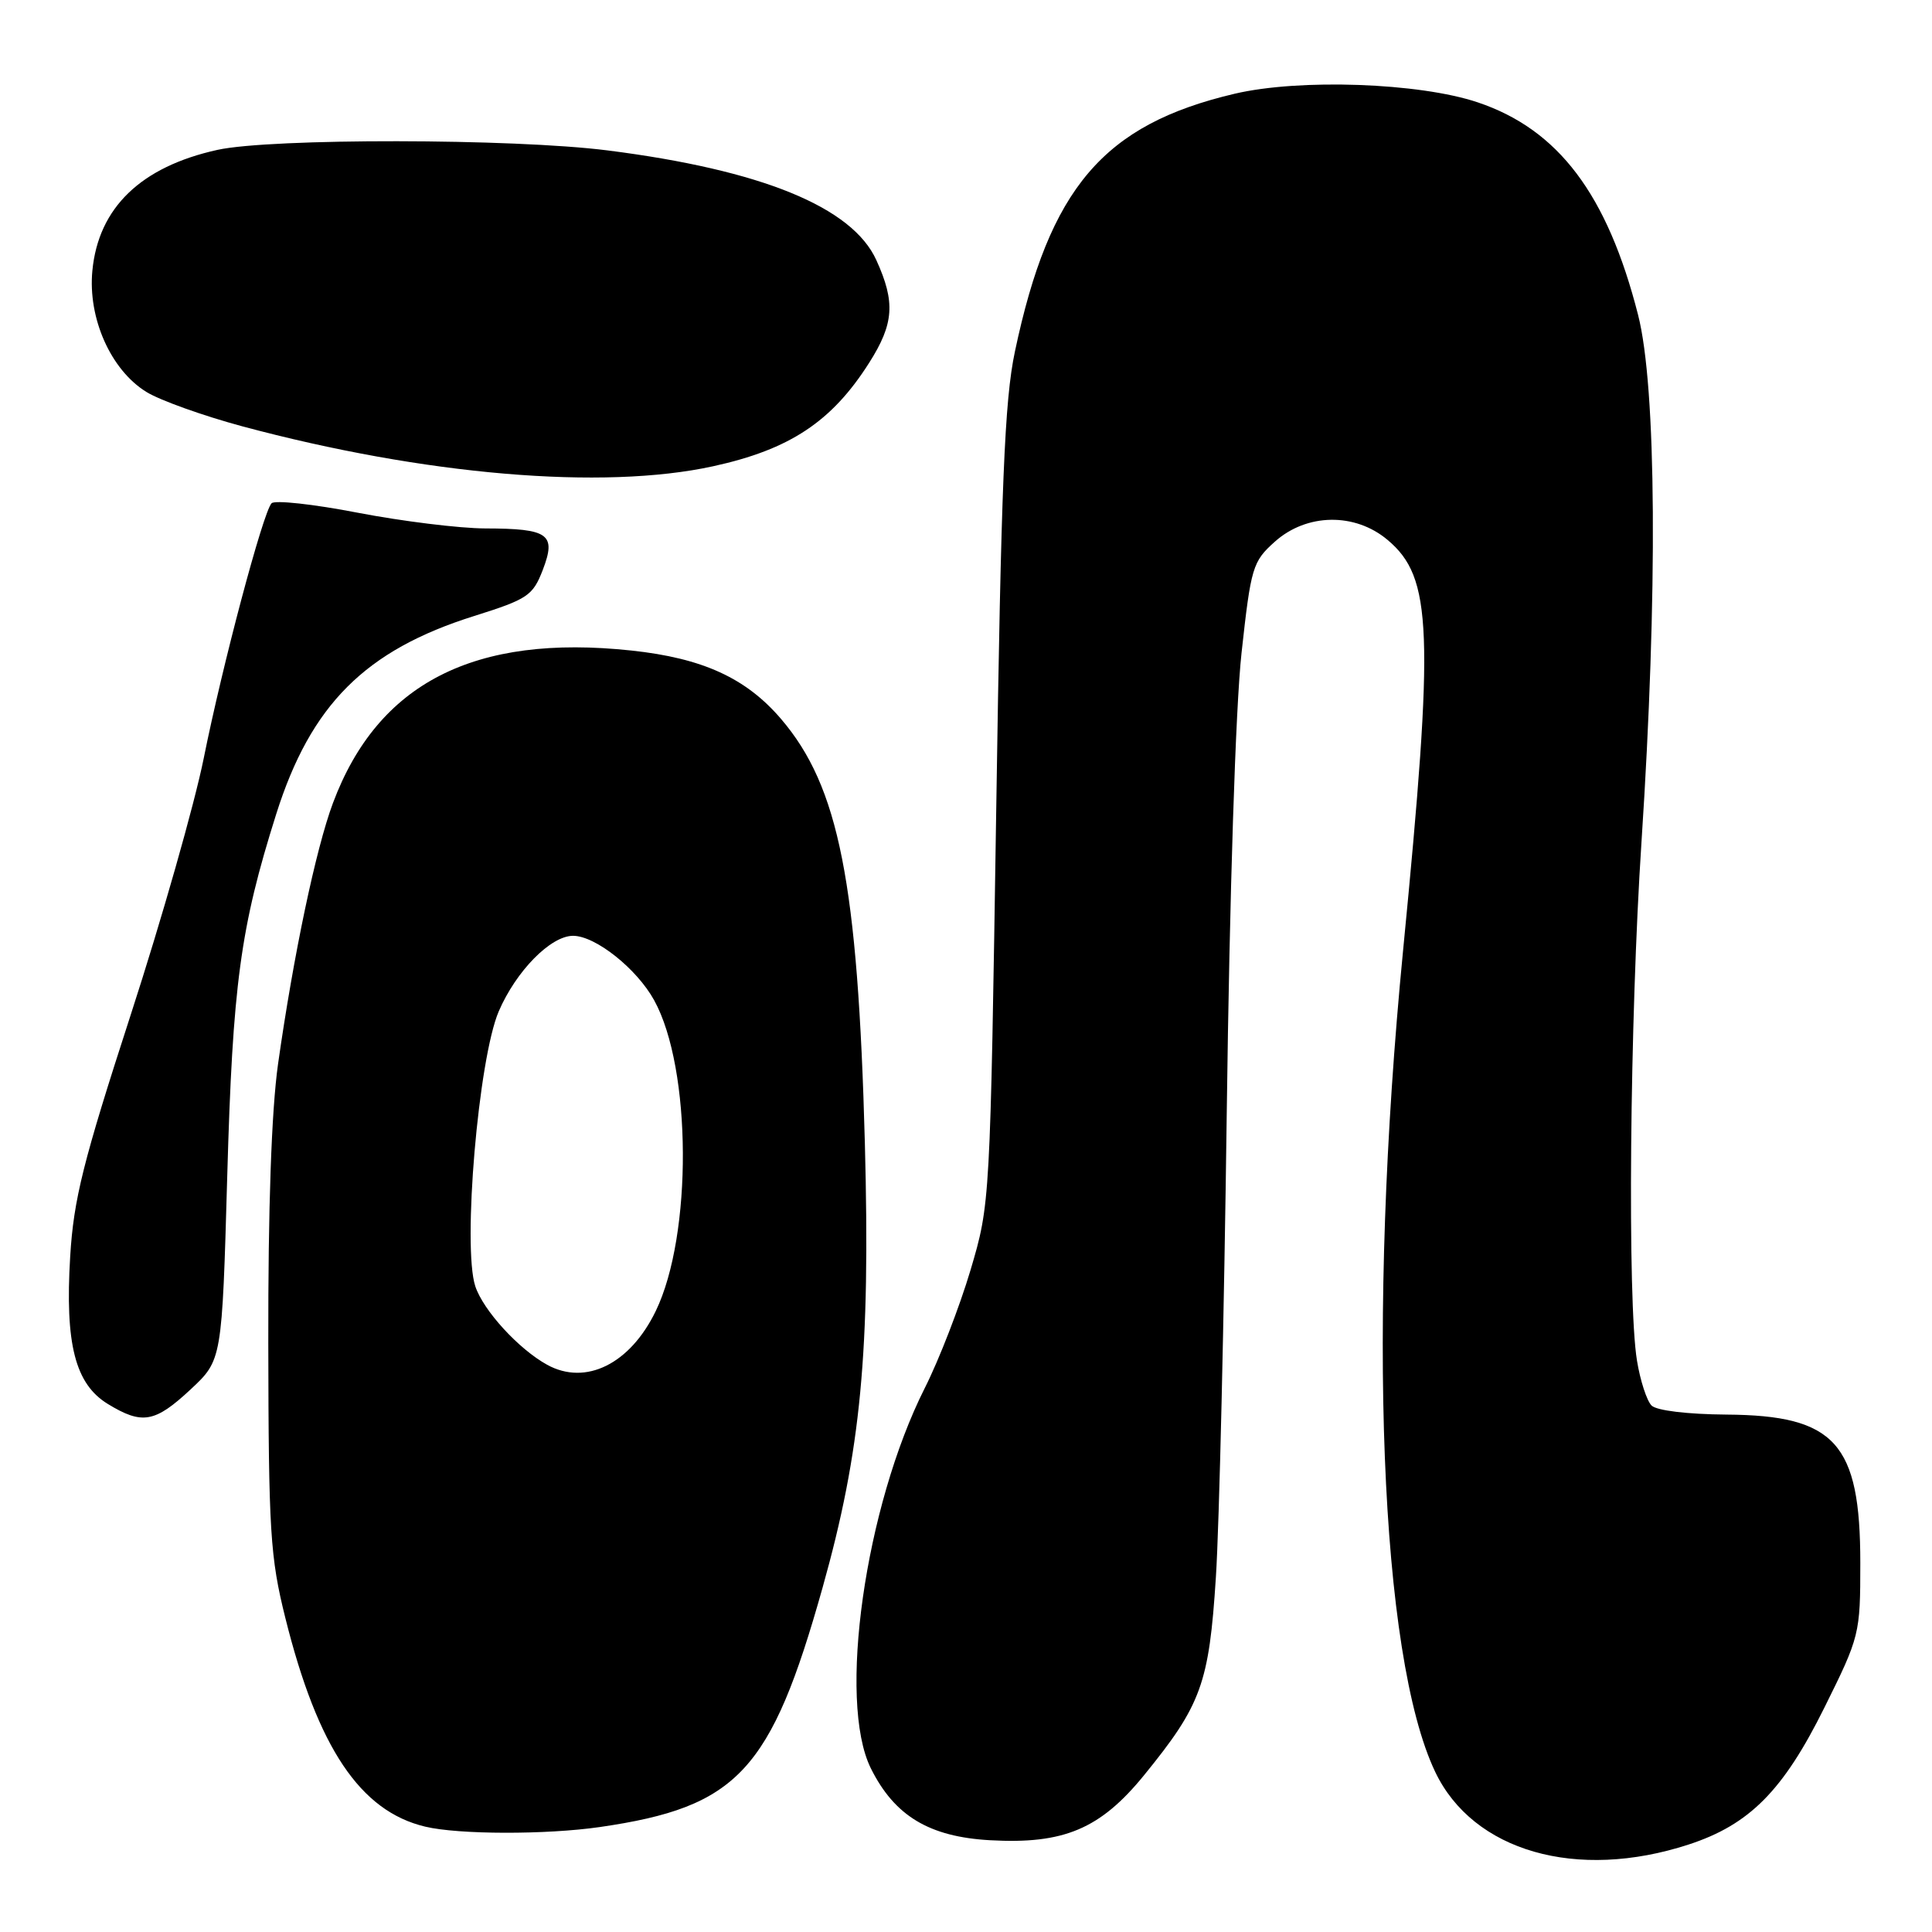 <?xml version="1.0" encoding="UTF-8" standalone="no"?>
<!DOCTYPE svg PUBLIC "-//W3C//DTD SVG 1.1//EN" "http://www.w3.org/Graphics/SVG/1.1/DTD/svg11.dtd" >
<svg xmlns="http://www.w3.org/2000/svg" xmlns:xlink="http://www.w3.org/1999/xlink" version="1.1" viewBox="0 0 256 256">
 <g >
 <path fill="currentColor"
d=" M 223.75 244.41 C 231.81 241.78 236.28 237.28 241.74 226.27 C 246.42 216.84 246.50 216.53 246.50 207.09 C 246.50 191.22 243.18 187.54 228.78 187.44 C 223.61 187.40 219.51 186.91 218.84 186.24 C 218.21 185.61 217.34 182.94 216.91 180.30 C 215.62 172.48 215.95 135.15 217.51 111.50 C 219.67 78.62 219.50 51.26 217.05 41.71 C 212.97 25.73 206.49 17.15 195.80 13.56 C 188.07 10.96 172.20 10.40 163.60 12.42 C 146.20 16.51 139.06 24.89 134.48 46.59 C 133.11 53.06 132.66 64.05 132.01 107.00 C 131.20 159.50 131.20 159.50 128.60 168.29 C 127.16 173.12 124.44 180.16 122.54 183.92 C 114.62 199.65 110.97 225.40 115.39 234.31 C 118.52 240.61 123.12 243.39 131.19 243.84 C 140.95 244.39 145.79 242.35 151.59 235.23 C 159.18 225.91 160.21 223.08 161.11 209.00 C 161.56 202.12 162.20 174.45 162.55 147.50 C 162.93 118.23 163.72 93.68 164.51 86.52 C 165.76 75.12 165.98 74.41 168.93 71.77 C 173.15 68.00 179.54 67.90 183.86 71.54 C 189.80 76.53 190.06 83.48 185.91 126.00 C 181.12 175.16 182.85 219.42 190.17 234.78 C 195.19 245.31 208.91 249.25 223.75 244.41 Z  M 79.50 242.09 C 97.75 239.44 102.16 234.69 108.99 210.39 C 114.09 192.23 115.33 179.15 114.60 151.50 C 113.68 116.97 111.17 104.23 103.49 95.26 C 98.85 89.84 93.10 87.21 83.67 86.20 C 62.86 83.97 50.07 90.51 44.12 106.40 C 41.85 112.47 38.89 126.55 36.84 141.00 C 35.97 147.19 35.52 160.09 35.55 178.00 C 35.59 202.97 35.80 206.32 37.81 214.39 C 42.10 231.59 47.73 239.99 56.34 242.04 C 60.77 243.10 72.39 243.12 79.50 242.09 Z  M 25.25 184.11 C 29.42 180.22 29.42 180.22 30.11 155.86 C 30.83 130.41 31.84 122.94 36.60 107.87 C 41.18 93.38 48.39 86.16 62.84 81.62 C 69.93 79.39 70.60 78.93 71.92 75.52 C 73.74 70.77 72.72 70.04 64.30 70.02 C 60.89 70.01 53.29 69.07 47.41 67.94 C 41.53 66.80 36.39 66.24 35.98 66.69 C 34.84 67.92 29.47 88.12 26.99 100.50 C 25.77 106.55 21.42 121.85 17.31 134.50 C 11.00 153.95 9.76 158.89 9.30 166.50 C 8.60 178.09 9.96 183.40 14.30 186.04 C 18.84 188.81 20.53 188.51 25.25 184.11 Z  M 94.50 61.78 C 104.66 59.56 110.23 55.86 115.17 48.07 C 118.46 42.89 118.66 40.04 116.12 34.47 C 112.93 27.43 100.90 22.52 80.50 19.93 C 67.97 18.34 35.90 18.30 28.81 19.86 C 18.66 22.10 13.04 27.53 12.24 35.86 C 11.63 42.17 14.68 49.02 19.39 51.93 C 21.18 53.04 26.89 55.08 32.07 56.48 C 56.25 62.97 79.89 64.98 94.50 61.78 Z  M 72.50 180.84 C 68.72 178.76 64.04 173.64 62.98 170.44 C 61.26 165.23 63.39 140.28 66.09 134.00 C 68.39 128.66 72.97 124.00 75.93 124.00 C 78.90 124.00 84.37 128.35 86.68 132.54 C 91.66 141.57 91.77 163.65 86.89 173.72 C 83.49 180.74 77.61 183.65 72.50 180.84 Z "/>
</g>
</svg>